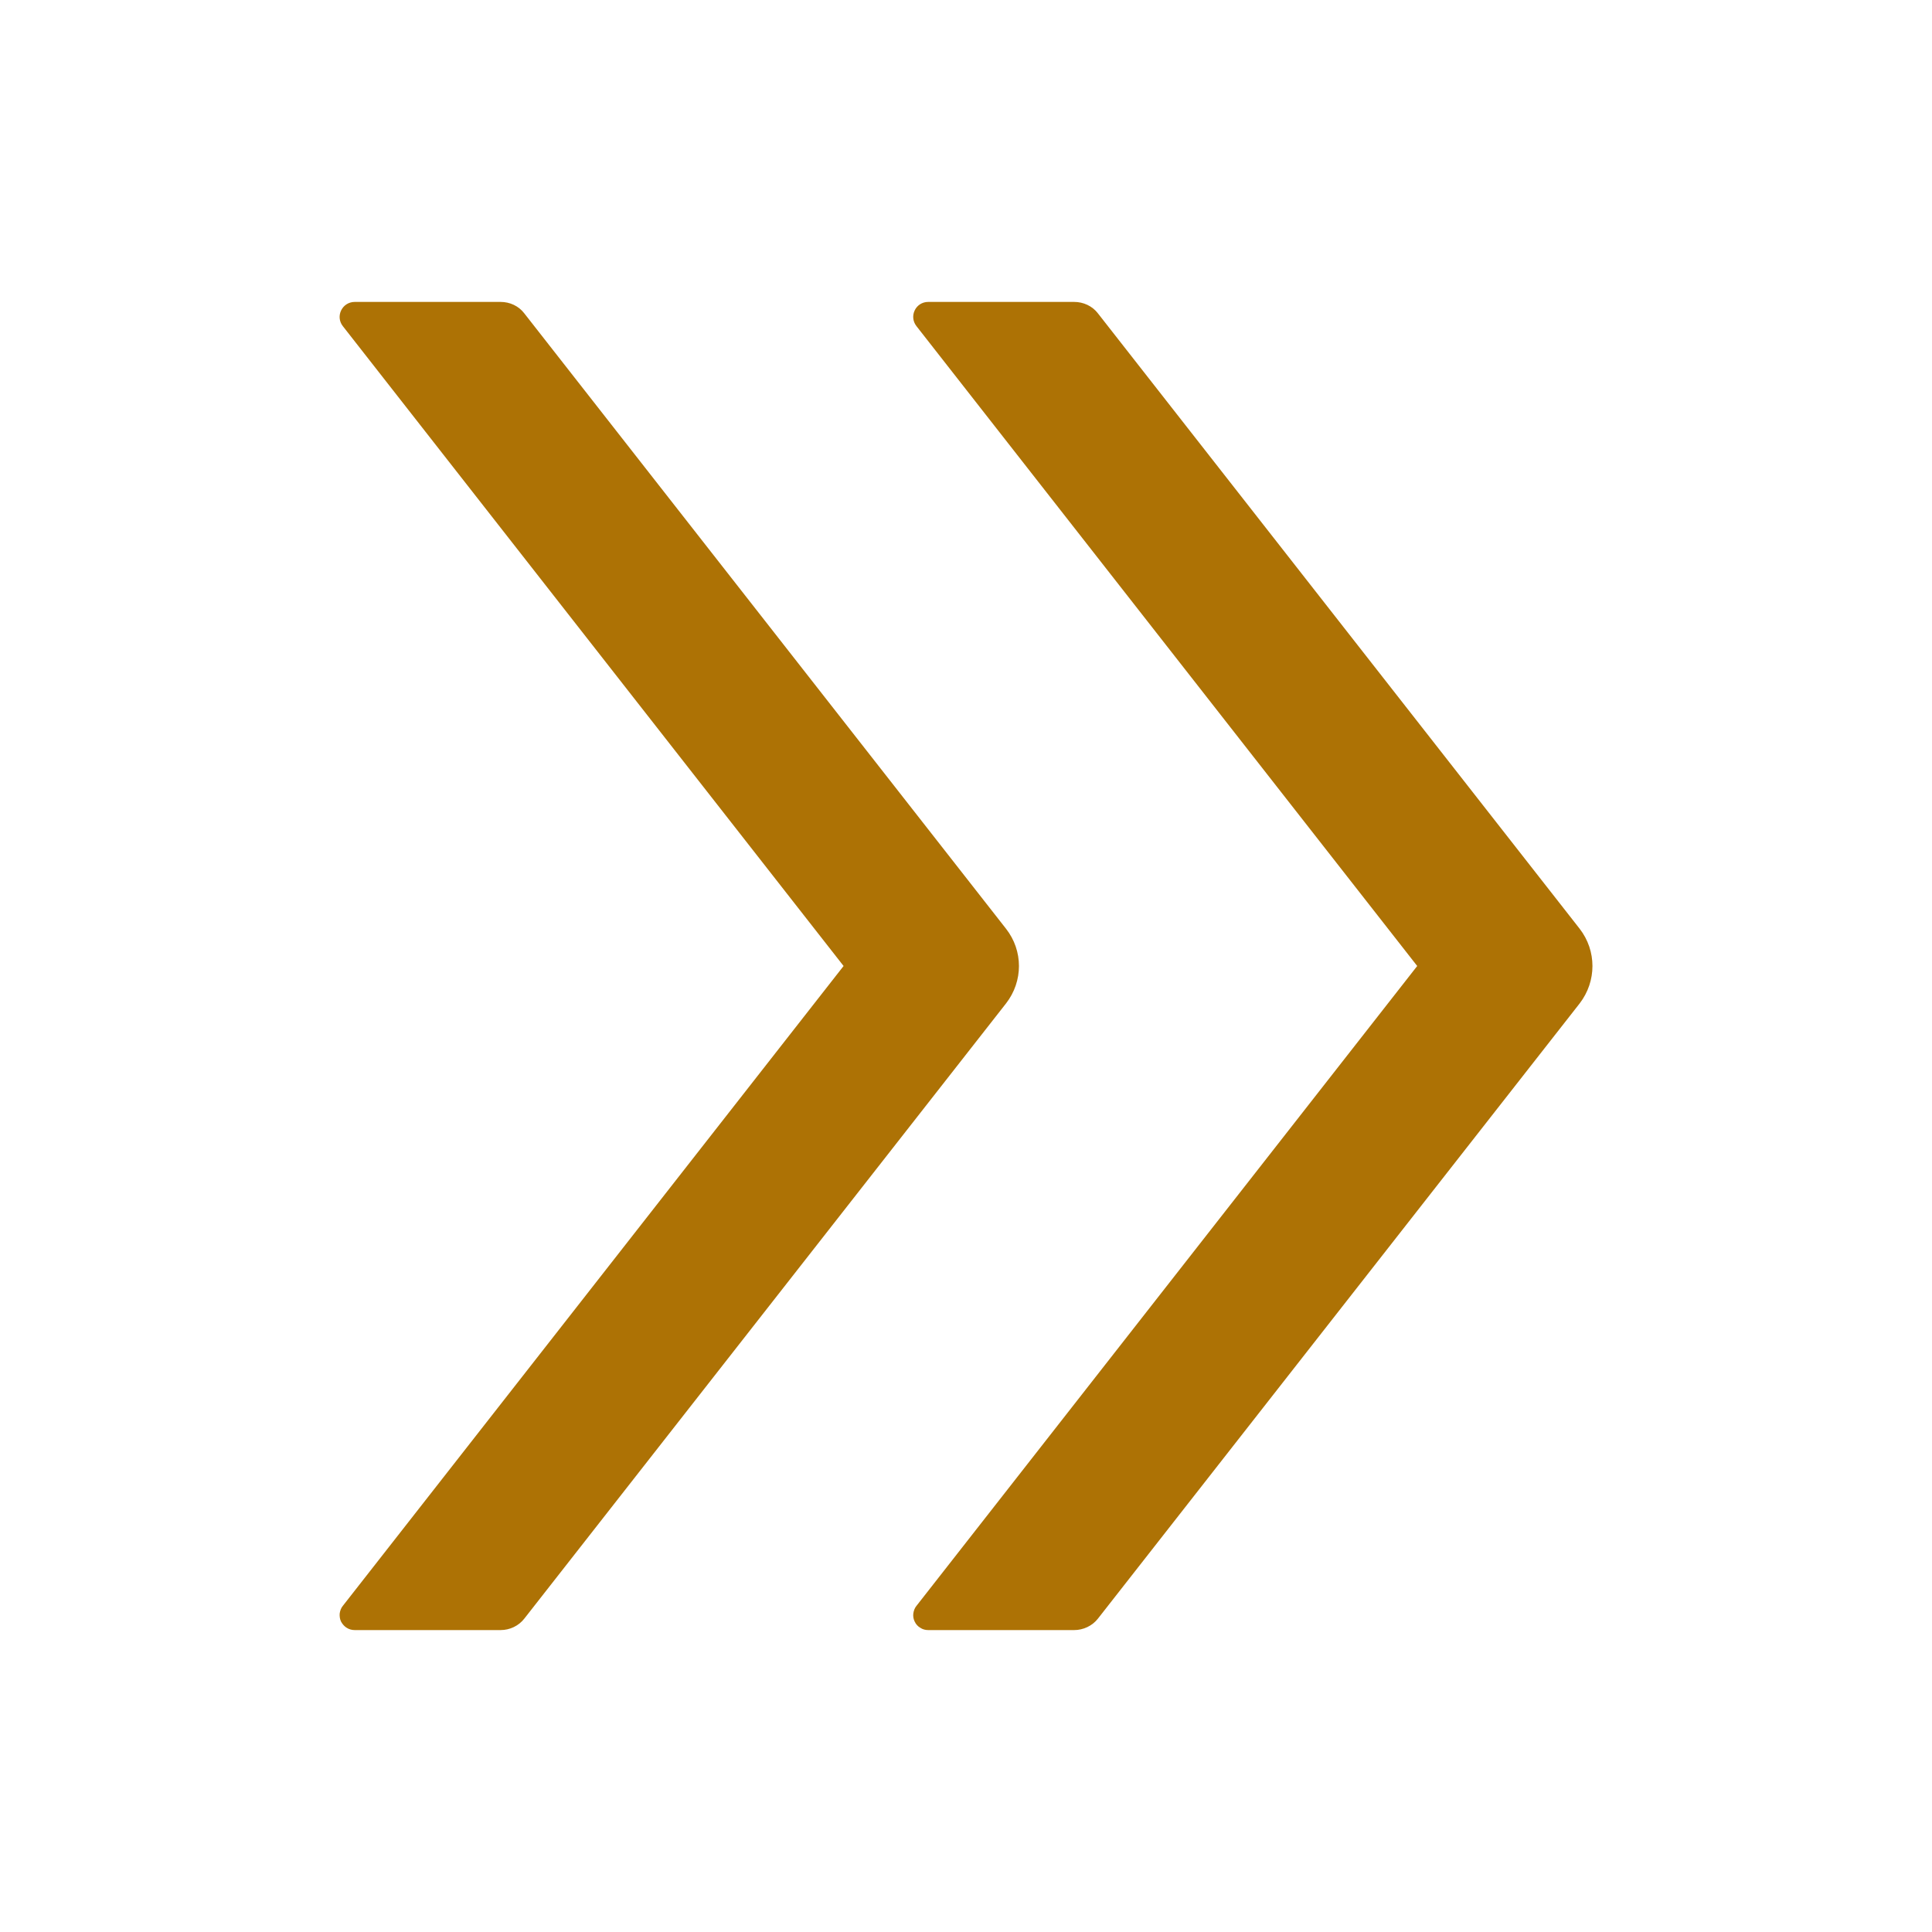 <svg width="11" height="11" viewBox="0 0 11 11" fill="none" xmlns="http://www.w3.org/2000/svg">
<path d="M5.728 5.288L2.985 1.784C2.953 1.742 2.903 1.719 2.85 1.719H2.02C1.948 1.719 1.908 1.801 1.952 1.857L4.803 5.5L1.952 9.143C1.942 9.155 1.936 9.171 1.934 9.187C1.933 9.203 1.935 9.219 1.942 9.233C1.95 9.248 1.961 9.26 1.974 9.268C1.988 9.277 2.004 9.281 2.02 9.281H2.85C2.903 9.281 2.953 9.257 2.985 9.216L5.728 5.713C5.826 5.587 5.826 5.413 5.728 5.288V5.288ZM8.994 5.288L6.251 1.784C6.219 1.742 6.168 1.719 6.116 1.719H5.285C5.213 1.719 5.174 1.801 5.218 1.857L8.069 5.5L5.218 9.143C5.208 9.155 5.202 9.171 5.2 9.187C5.198 9.203 5.201 9.219 5.208 9.233C5.215 9.248 5.226 9.26 5.24 9.268C5.253 9.277 5.269 9.281 5.285 9.281H6.116C6.168 9.281 6.219 9.257 6.251 9.216L8.994 5.713C9.091 5.587 9.091 5.413 8.994 5.288V5.288Z" fill="#AD7205"/>
</svg>
